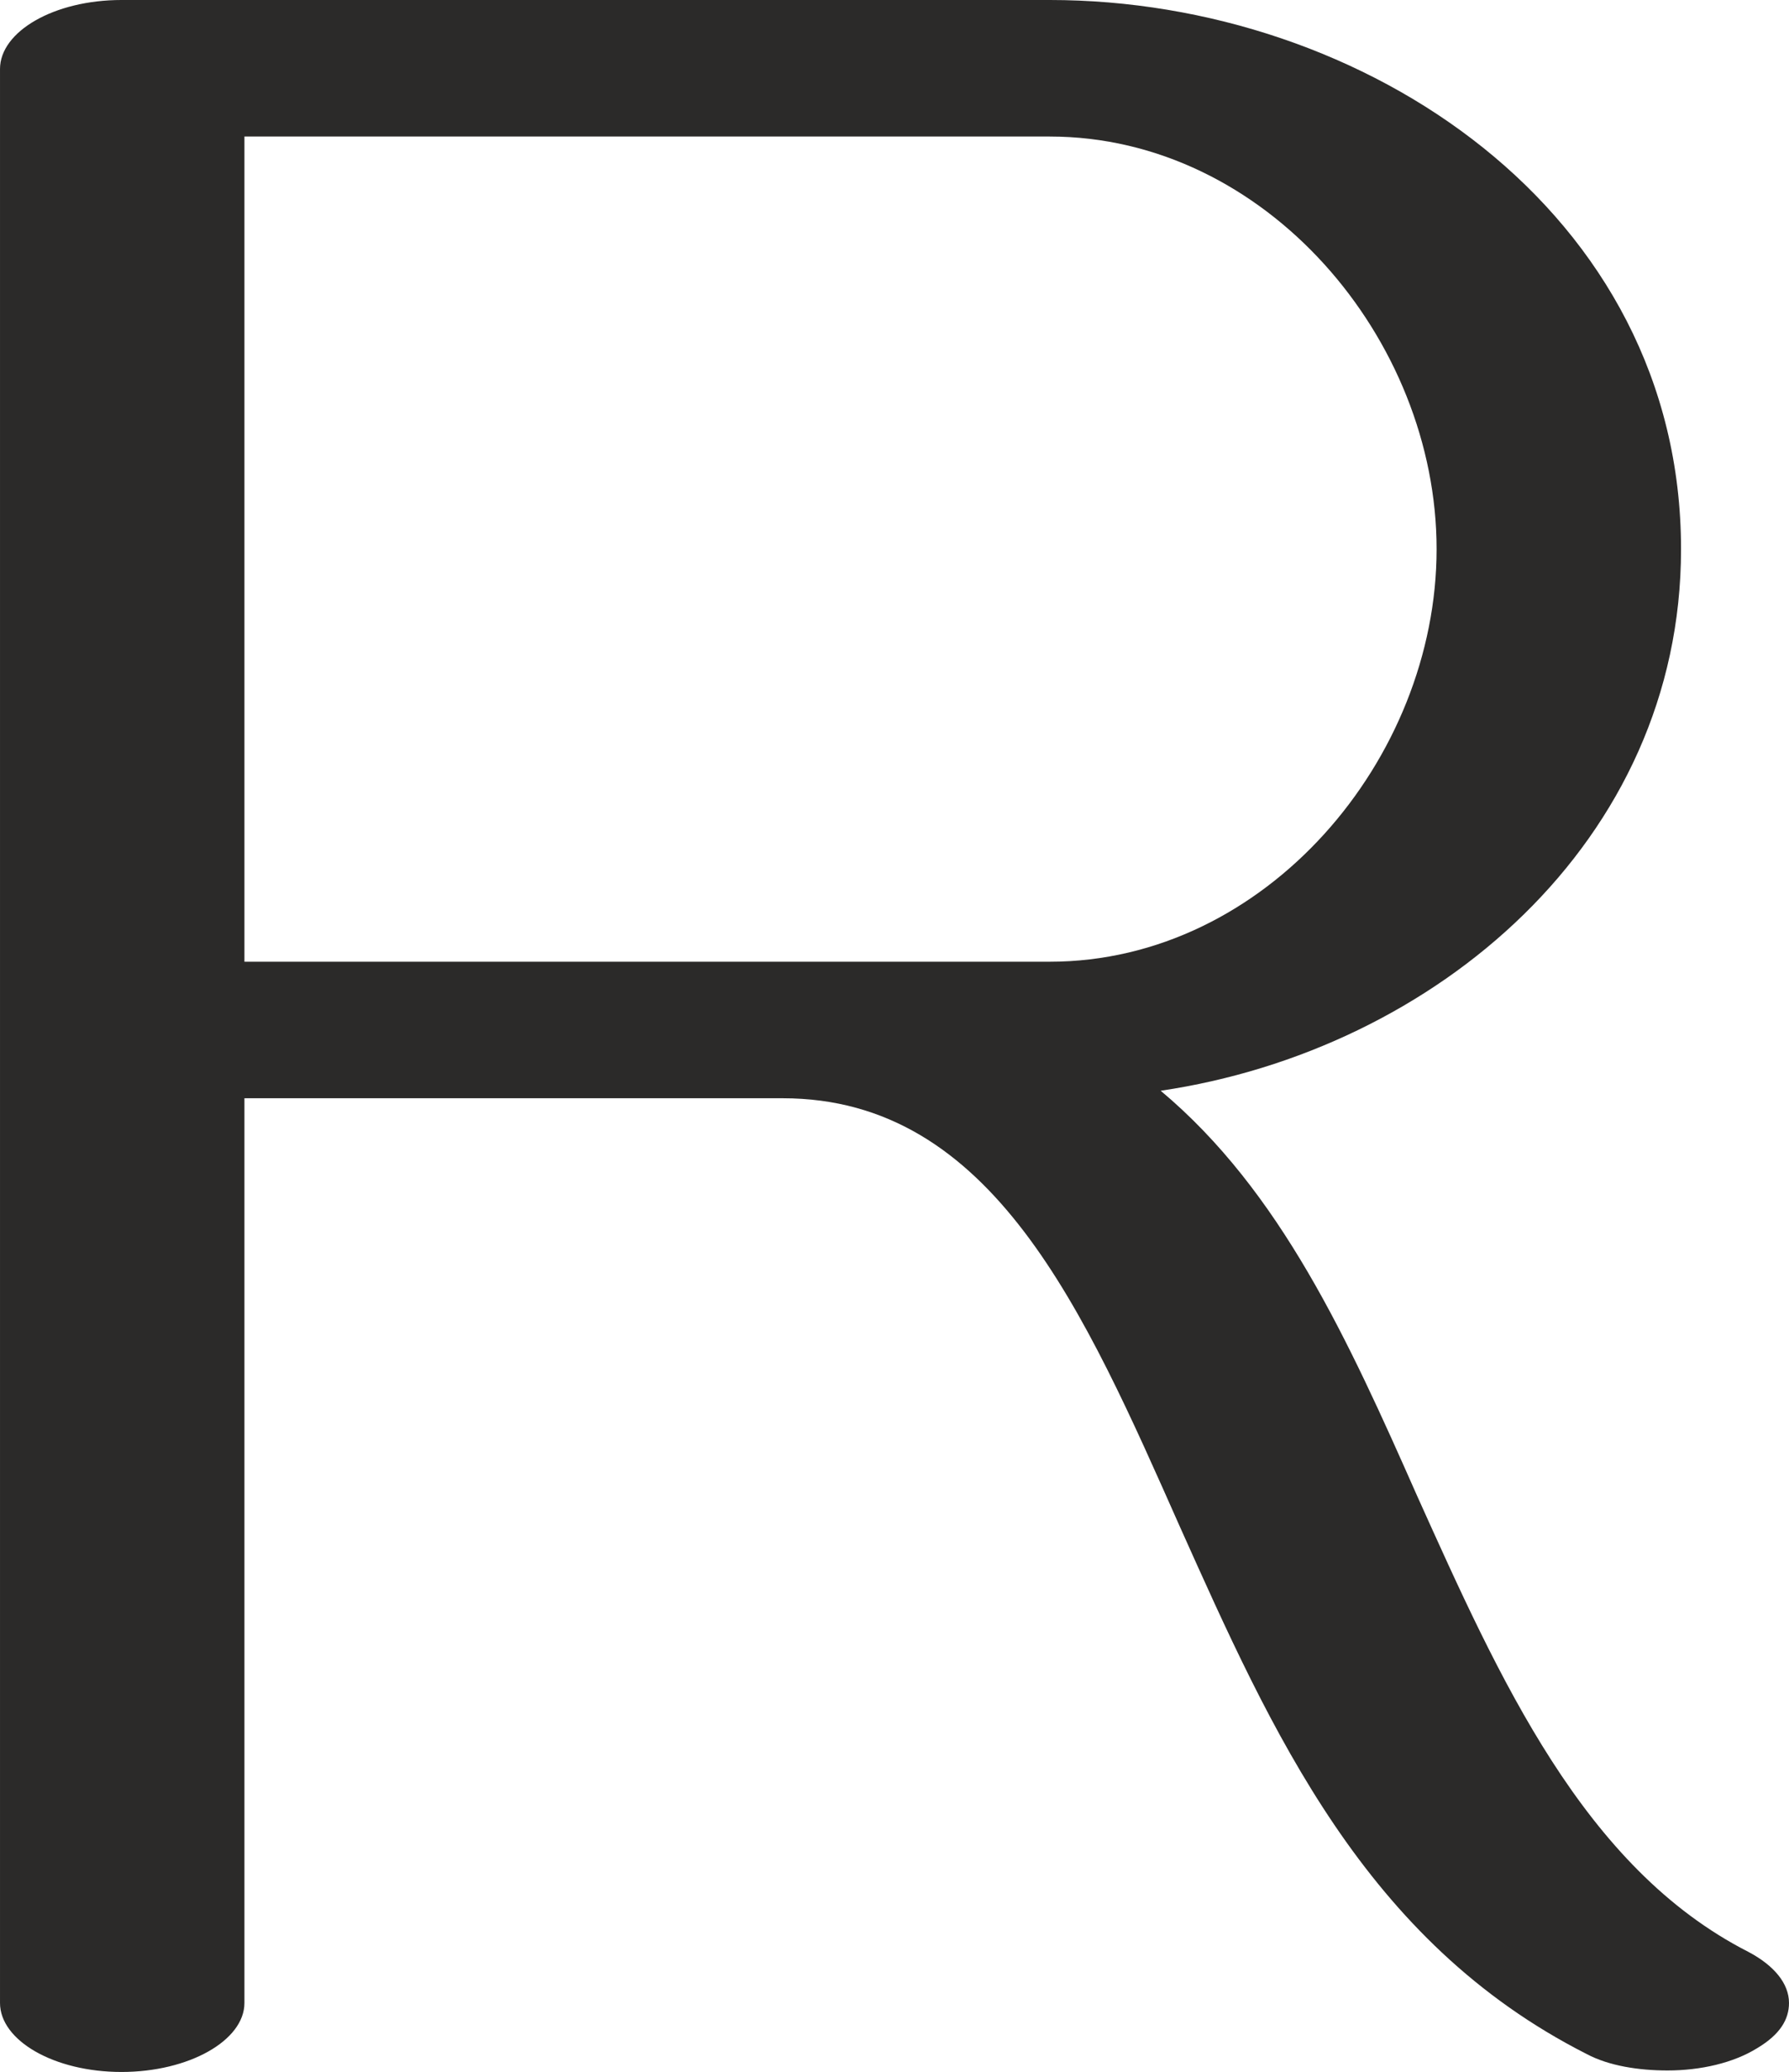 <?xml version="1.0" encoding="UTF-8"?>
<!DOCTYPE svg PUBLIC "-//W3C//DTD SVG 1.1//EN" "http://www.w3.org/Graphics/SVG/1.1/DTD/svg11.dtd">
<!-- Creator: CorelDRAW X8 -->
<svg xmlns="http://www.w3.org/2000/svg" xml:space="preserve" width="1193px" height="1381px" version="1.1" style="shape-rendering:geometricPrecision; text-rendering:geometricPrecision; image-rendering:optimizeQuality; fill-rule:evenodd; clip-rule:evenodd"
viewBox="0 0 1193 1381"
 xmlns:xlink="http://www.w3.org/1999/xlink">
 <defs>
  <style type="text/css">
   <![CDATA[
    .fil0 {fill:#2B2A29;fill-rule:nonzero}
   ]]>
  </style>
 </defs>
 <g id="Layer_x0020_1">
  <path class="fil0" d="M81 1381c45,0 82,-21 82,-46l0 -603 359 0c140,0 201,142 265,286 61,136 123,276 271,351 15,8 35,11 54,11 22,0 44,-5 60,-15 15,-9 21,-19 21,-30 0,-13 -10,-25 -27,-34 -110,-56 -166,-182 -221,-304 -46,-104 -91,-203 -171,-270 183,-27 347,-166 347,-361 0,-225 -211,-366 -421,-366l-619 0c-45,0 -81,21 -81,46l0 1289c0,25 36,46 81,46zm619 -740l-537 0 0 -550 537 0c144,0 258,135 258,275 0,140 -114,275 -258,275z"/>
 </g>
</svg>
